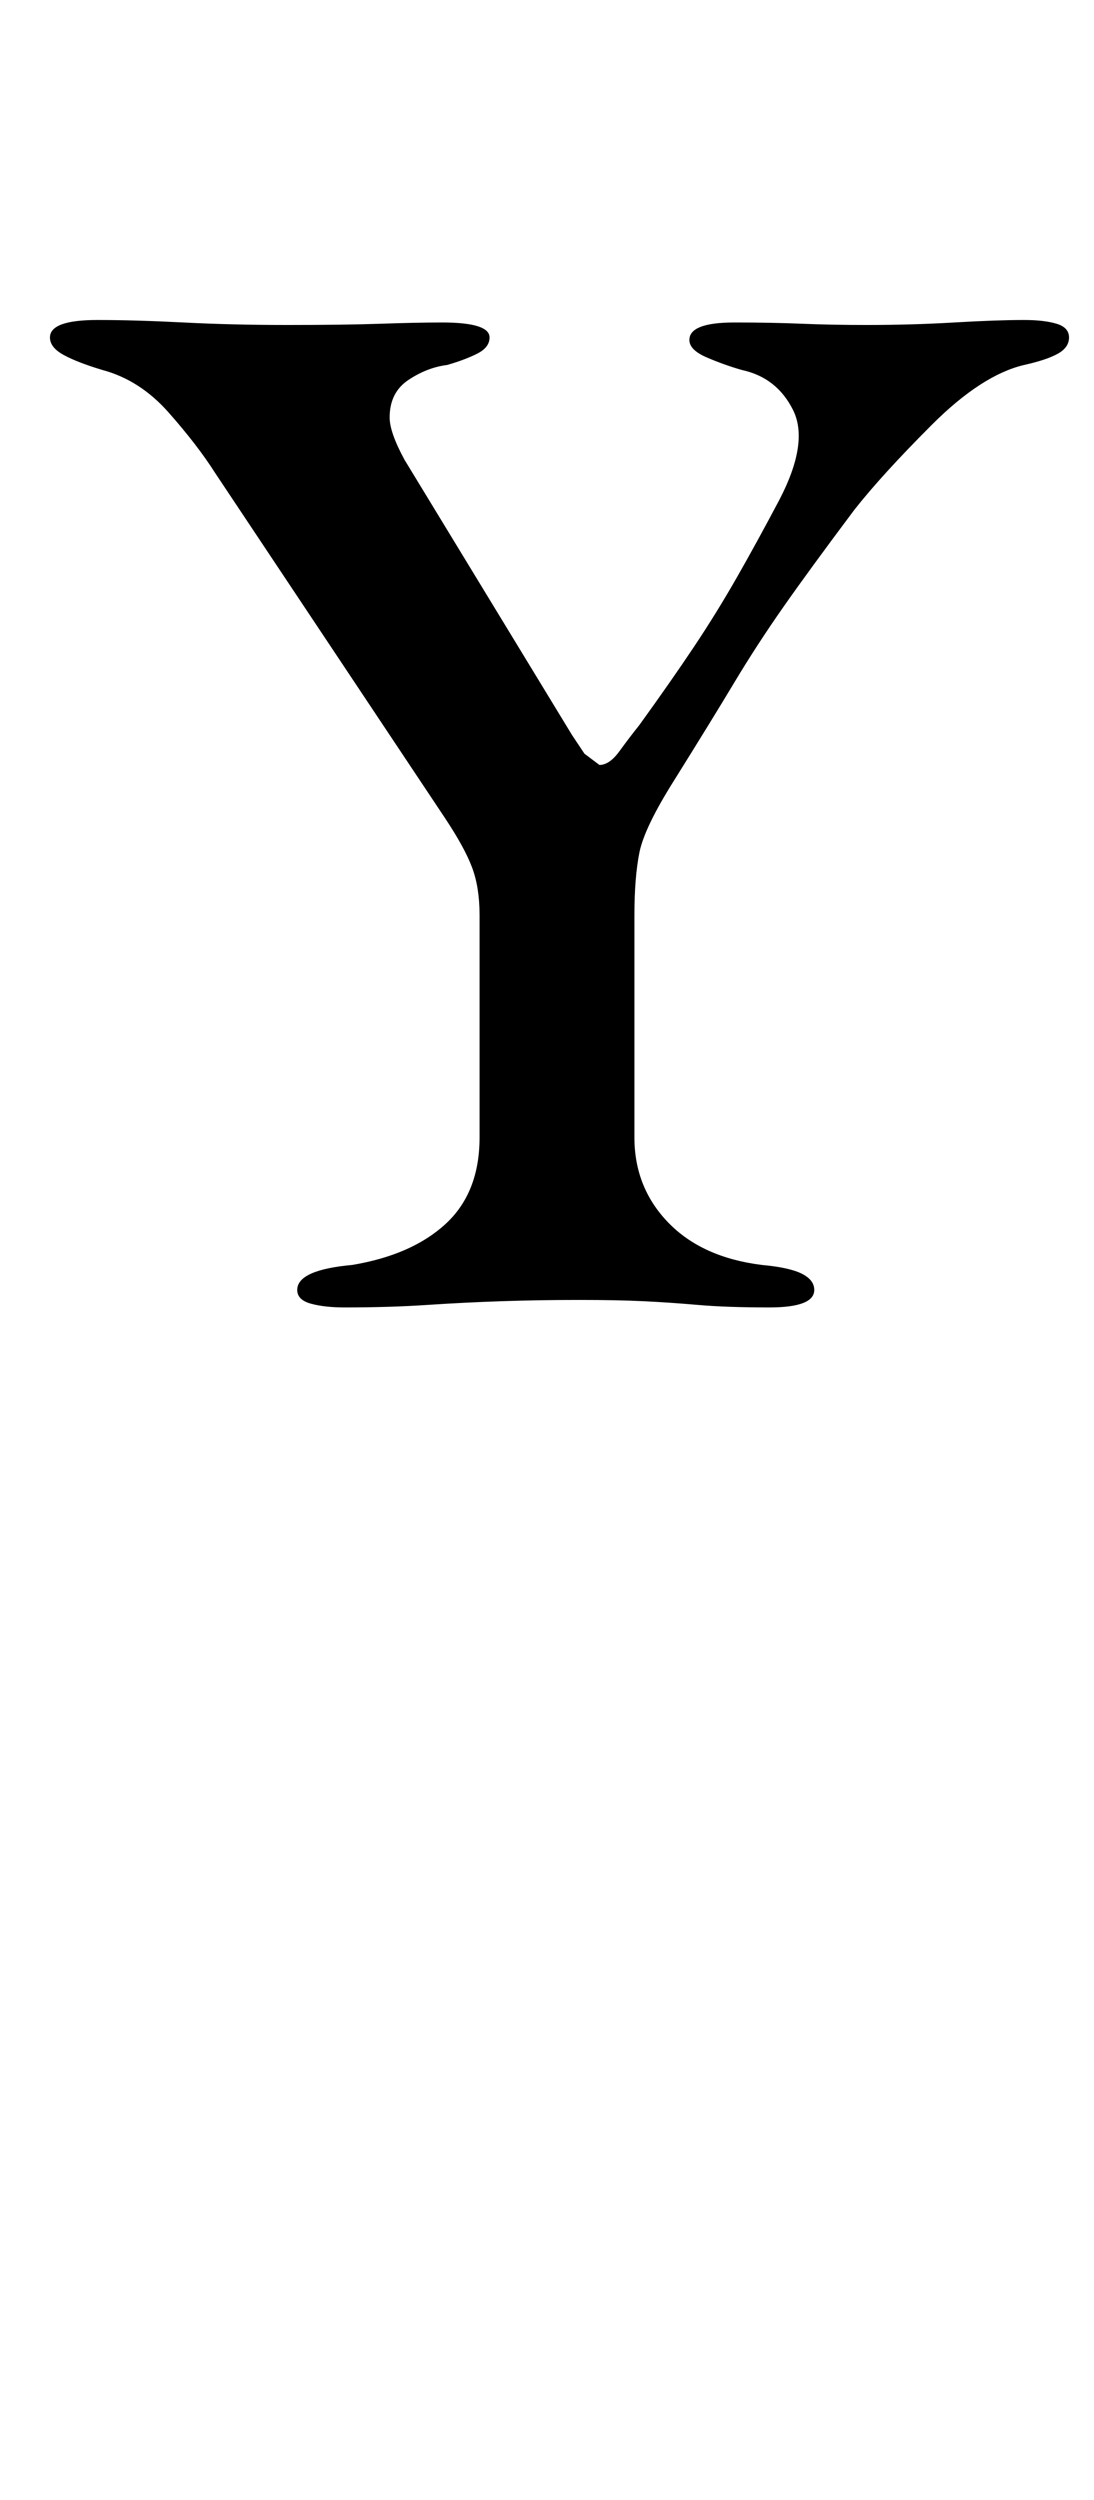 <?xml version="1.0" standalone="no"?>
<!DOCTYPE svg PUBLIC "-//W3C//DTD SVG 1.1//EN" "http://www.w3.org/Graphics/SVG/1.1/DTD/svg11.dtd" >
<svg xmlns="http://www.w3.org/2000/svg" xmlns:xlink="http://www.w3.org/1999/xlink" version="1.1" viewBox="-10 0 438 1000">
  <g transform="matrix(1 0 0 -1 0 800)">
   <path fill="currentColor"
d="M128 277q-8 0 -13.5 1.5t-5.5 5.5t5.5 6.5t16.5 3.5q24 4 37.5 16.5t13.5 34.5v89q0 11 -3 19t-11 20l-92 138q-7 11 -18.5 24t-26.5 17q-10 3 -15.5 6t-5.5 7q0 7 19 7q15 0 34.5 -1t41.5 -1q23 0 37.5 0.5t24.5 0.5q19 0 19 -6q0 -4 -5 -6.5t-12 -4.5q-8 -1 -15.5 -6
t-7.5 -15q0 -6 6 -17l67 -110l5 -7.5t6 -4.5q4 0 8 5.5t8 10.5q13 18 22 31.5t17 27.5t17 31q12 23 5.5 36t-20.5 16q-7 2 -14 5t-7 7q0 7 18 7q15 0 27 -0.5t26 -0.5q18 0 35 1t28 1q8 0 13 -1.5t5 -5.5t-4.5 -6.5t-13.5 -4.5q-17 -4 -37 -24t-31 -34q-18 -24 -28.5 -39
t-19.5 -30t-24 -39q-12 -19 -14 -29t-2 -25v-89q0 -20 13.5 -34t37.5 -17q11 -1 16 -3.5t5 -6.5q0 -7 -18 -7q-17 0 -28.5 1t-22 1.5t-25.5 0.5q-16 0 -31 -0.5t-30 -1.5t-33 -1z" />
  </g>

</svg>
